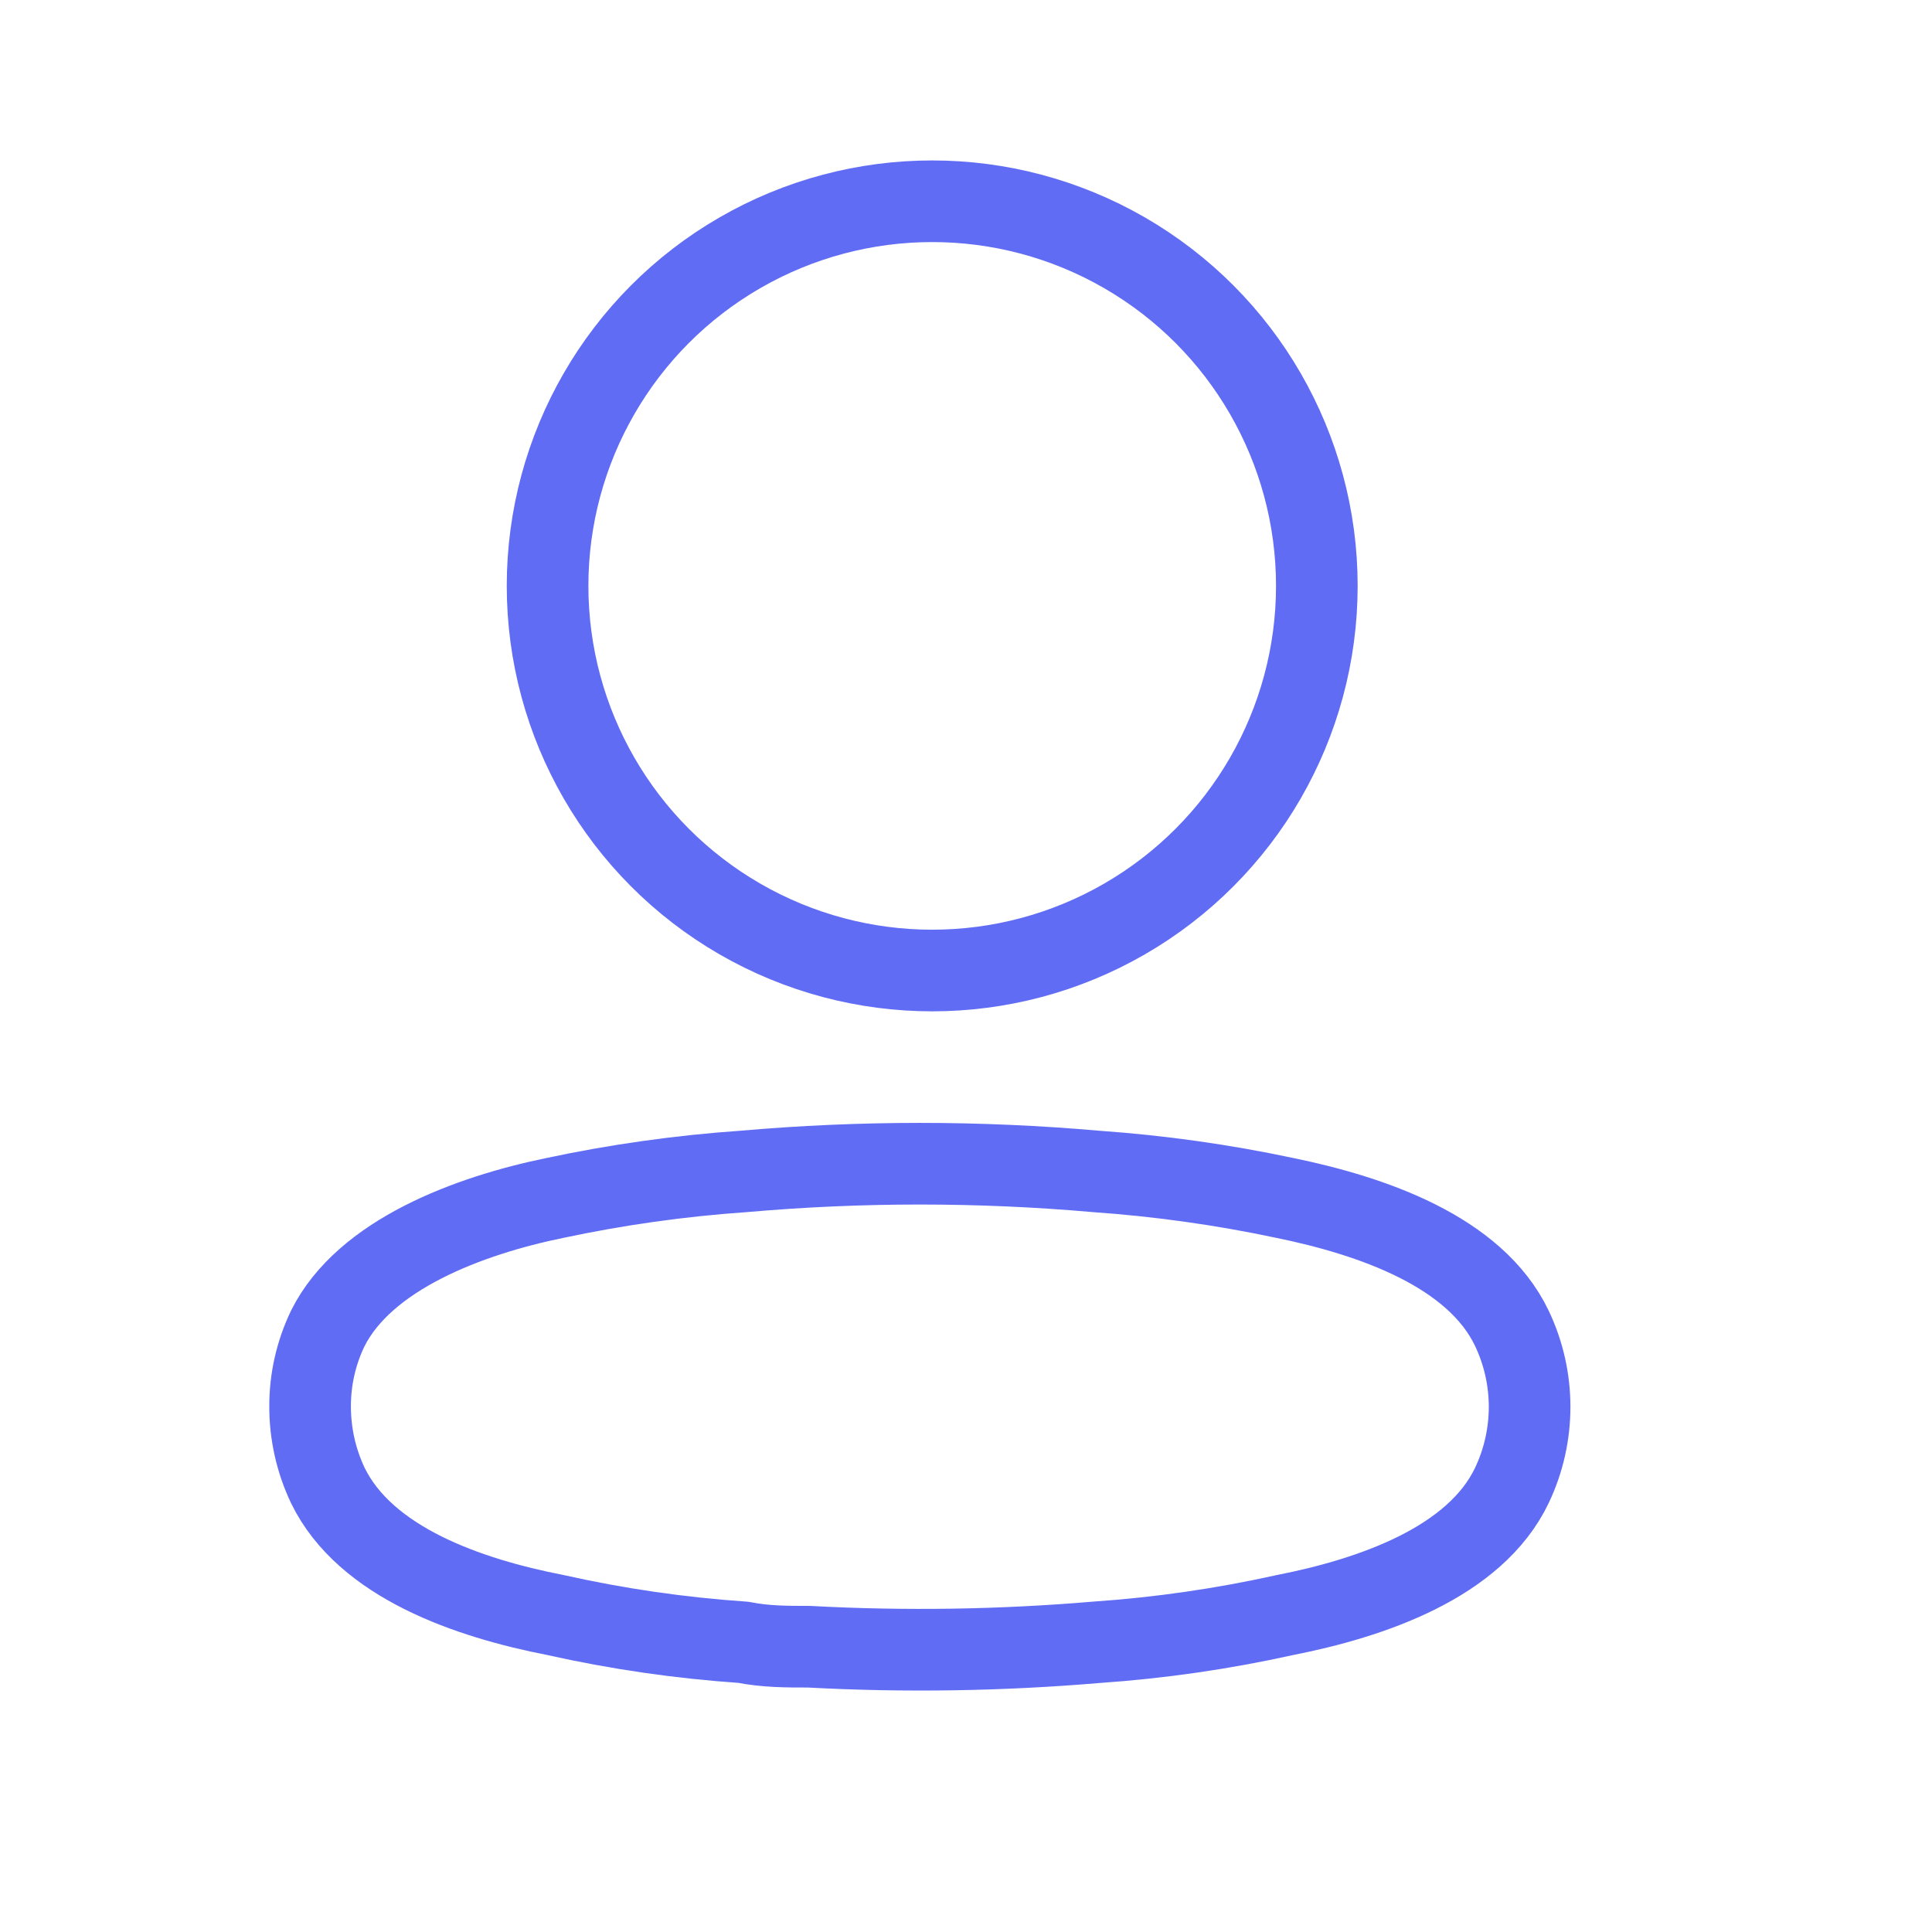 <svg width="71" height="71" viewBox="0 0 71 71" fill="none" xmlns="http://www.w3.org/2000/svg">
<ellipse cx="34.258" cy="21.531" rx="14.135" ry="14.135" stroke="#616CF5" stroke-width="3" stroke-linecap="round" stroke-linejoin="round"/>
<path fill-rule="evenodd" clip-rule="evenodd" d="M11.396 51.688C11.393 50.695 11.615 49.713 12.046 48.818C13.4 46.11 17.218 44.675 20.387 44.025C22.672 43.538 24.988 43.212 27.319 43.05C31.634 42.671 35.974 42.671 40.289 43.05C42.62 43.214 44.936 43.539 47.221 44.025C50.39 44.675 54.208 45.975 55.562 48.818C56.429 50.643 56.429 52.761 55.562 54.586C54.208 57.429 50.39 58.729 47.221 59.352C44.939 59.859 42.622 60.194 40.289 60.354C36.777 60.651 33.248 60.706 29.729 60.516C28.916 60.516 28.131 60.516 27.319 60.354C24.995 60.196 22.686 59.861 20.414 59.352C17.218 58.729 13.427 57.429 12.046 54.586C11.617 53.68 11.395 52.691 11.396 51.688Z" stroke="#616CF5" stroke-width="3" stroke-linecap="round" stroke-linejoin="round"/>
</svg>
